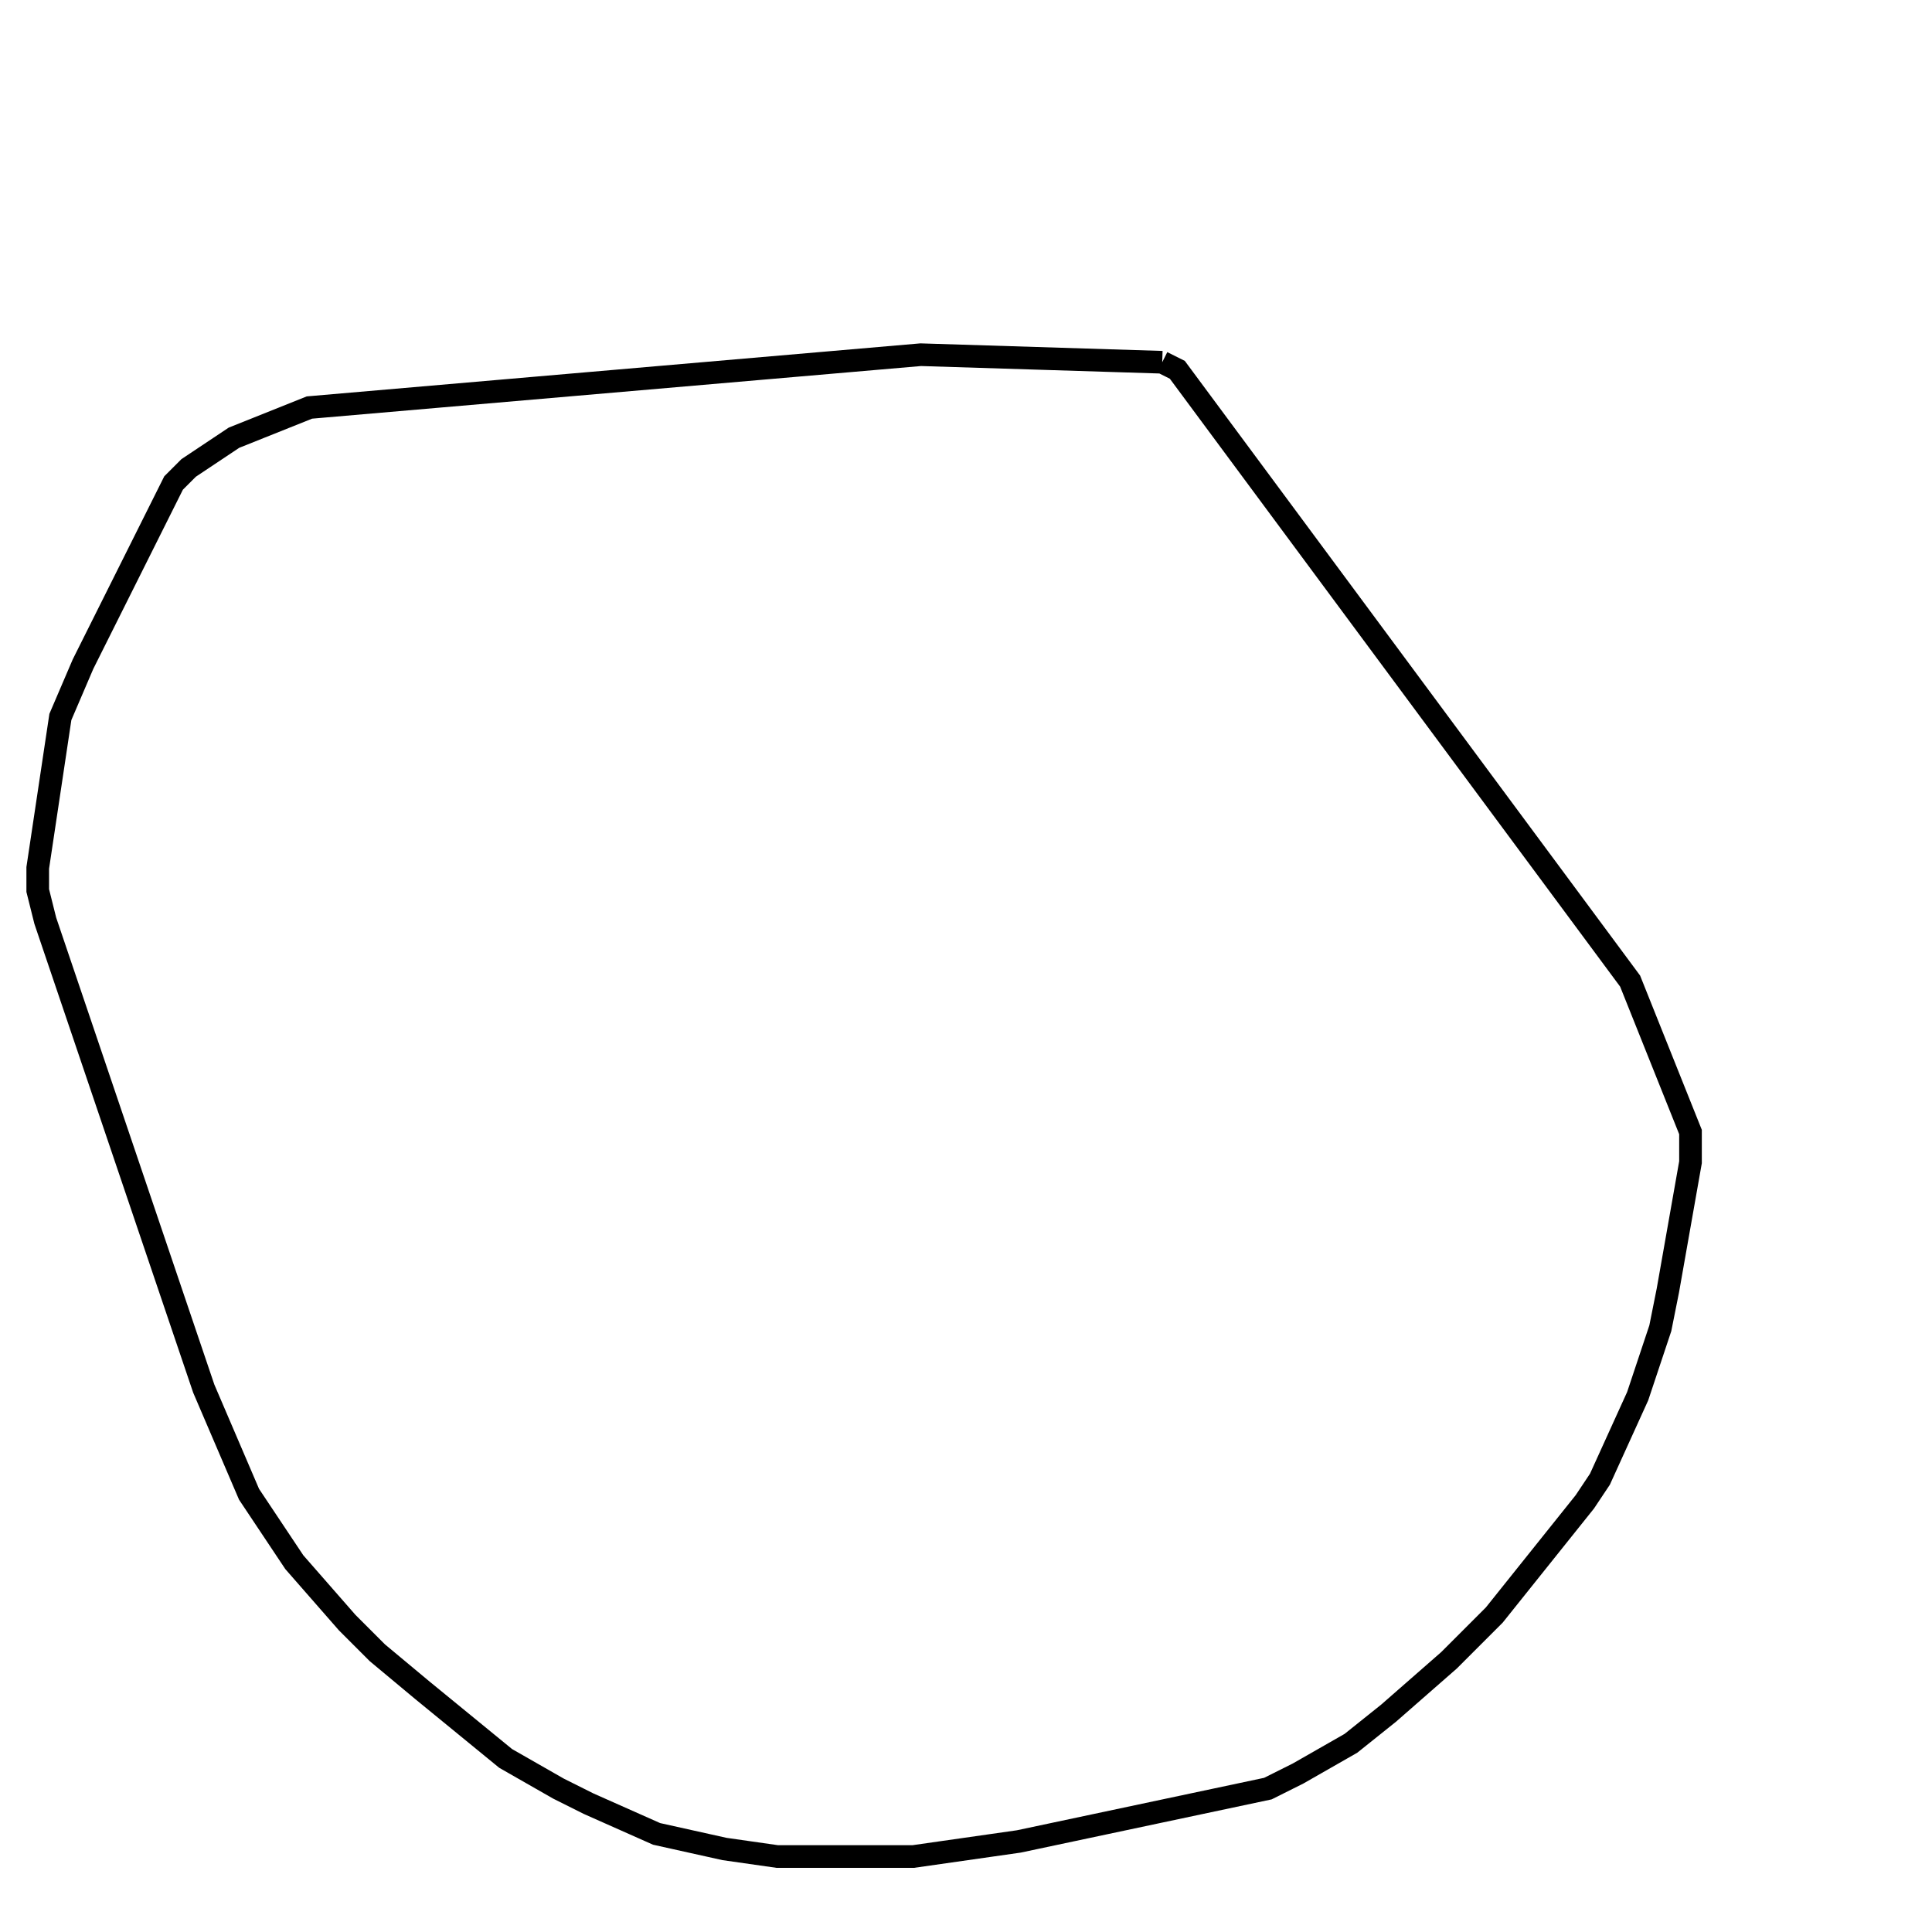 <svg width="256" height="256" xmlns="http://www.w3.org/2000/svg" fill-opacity="0" stroke="black" stroke-width="3" ><path d="M154 48 156 49 216 130 224 150 224 154 221 171 220 176 217 185 212 196 210 199 198 214 192 220 184 227 179 231 172 235 168 237 135 244 121 246 103 246 96 245 87 243 78 239 74 237 67 233 56 224 50 219 46 215 39 207 33 198 27 184 6 122 5 118 5 115 8 95 11 88 23 64 25 62 31 58 41 54 122 47 154 48 "/></svg>